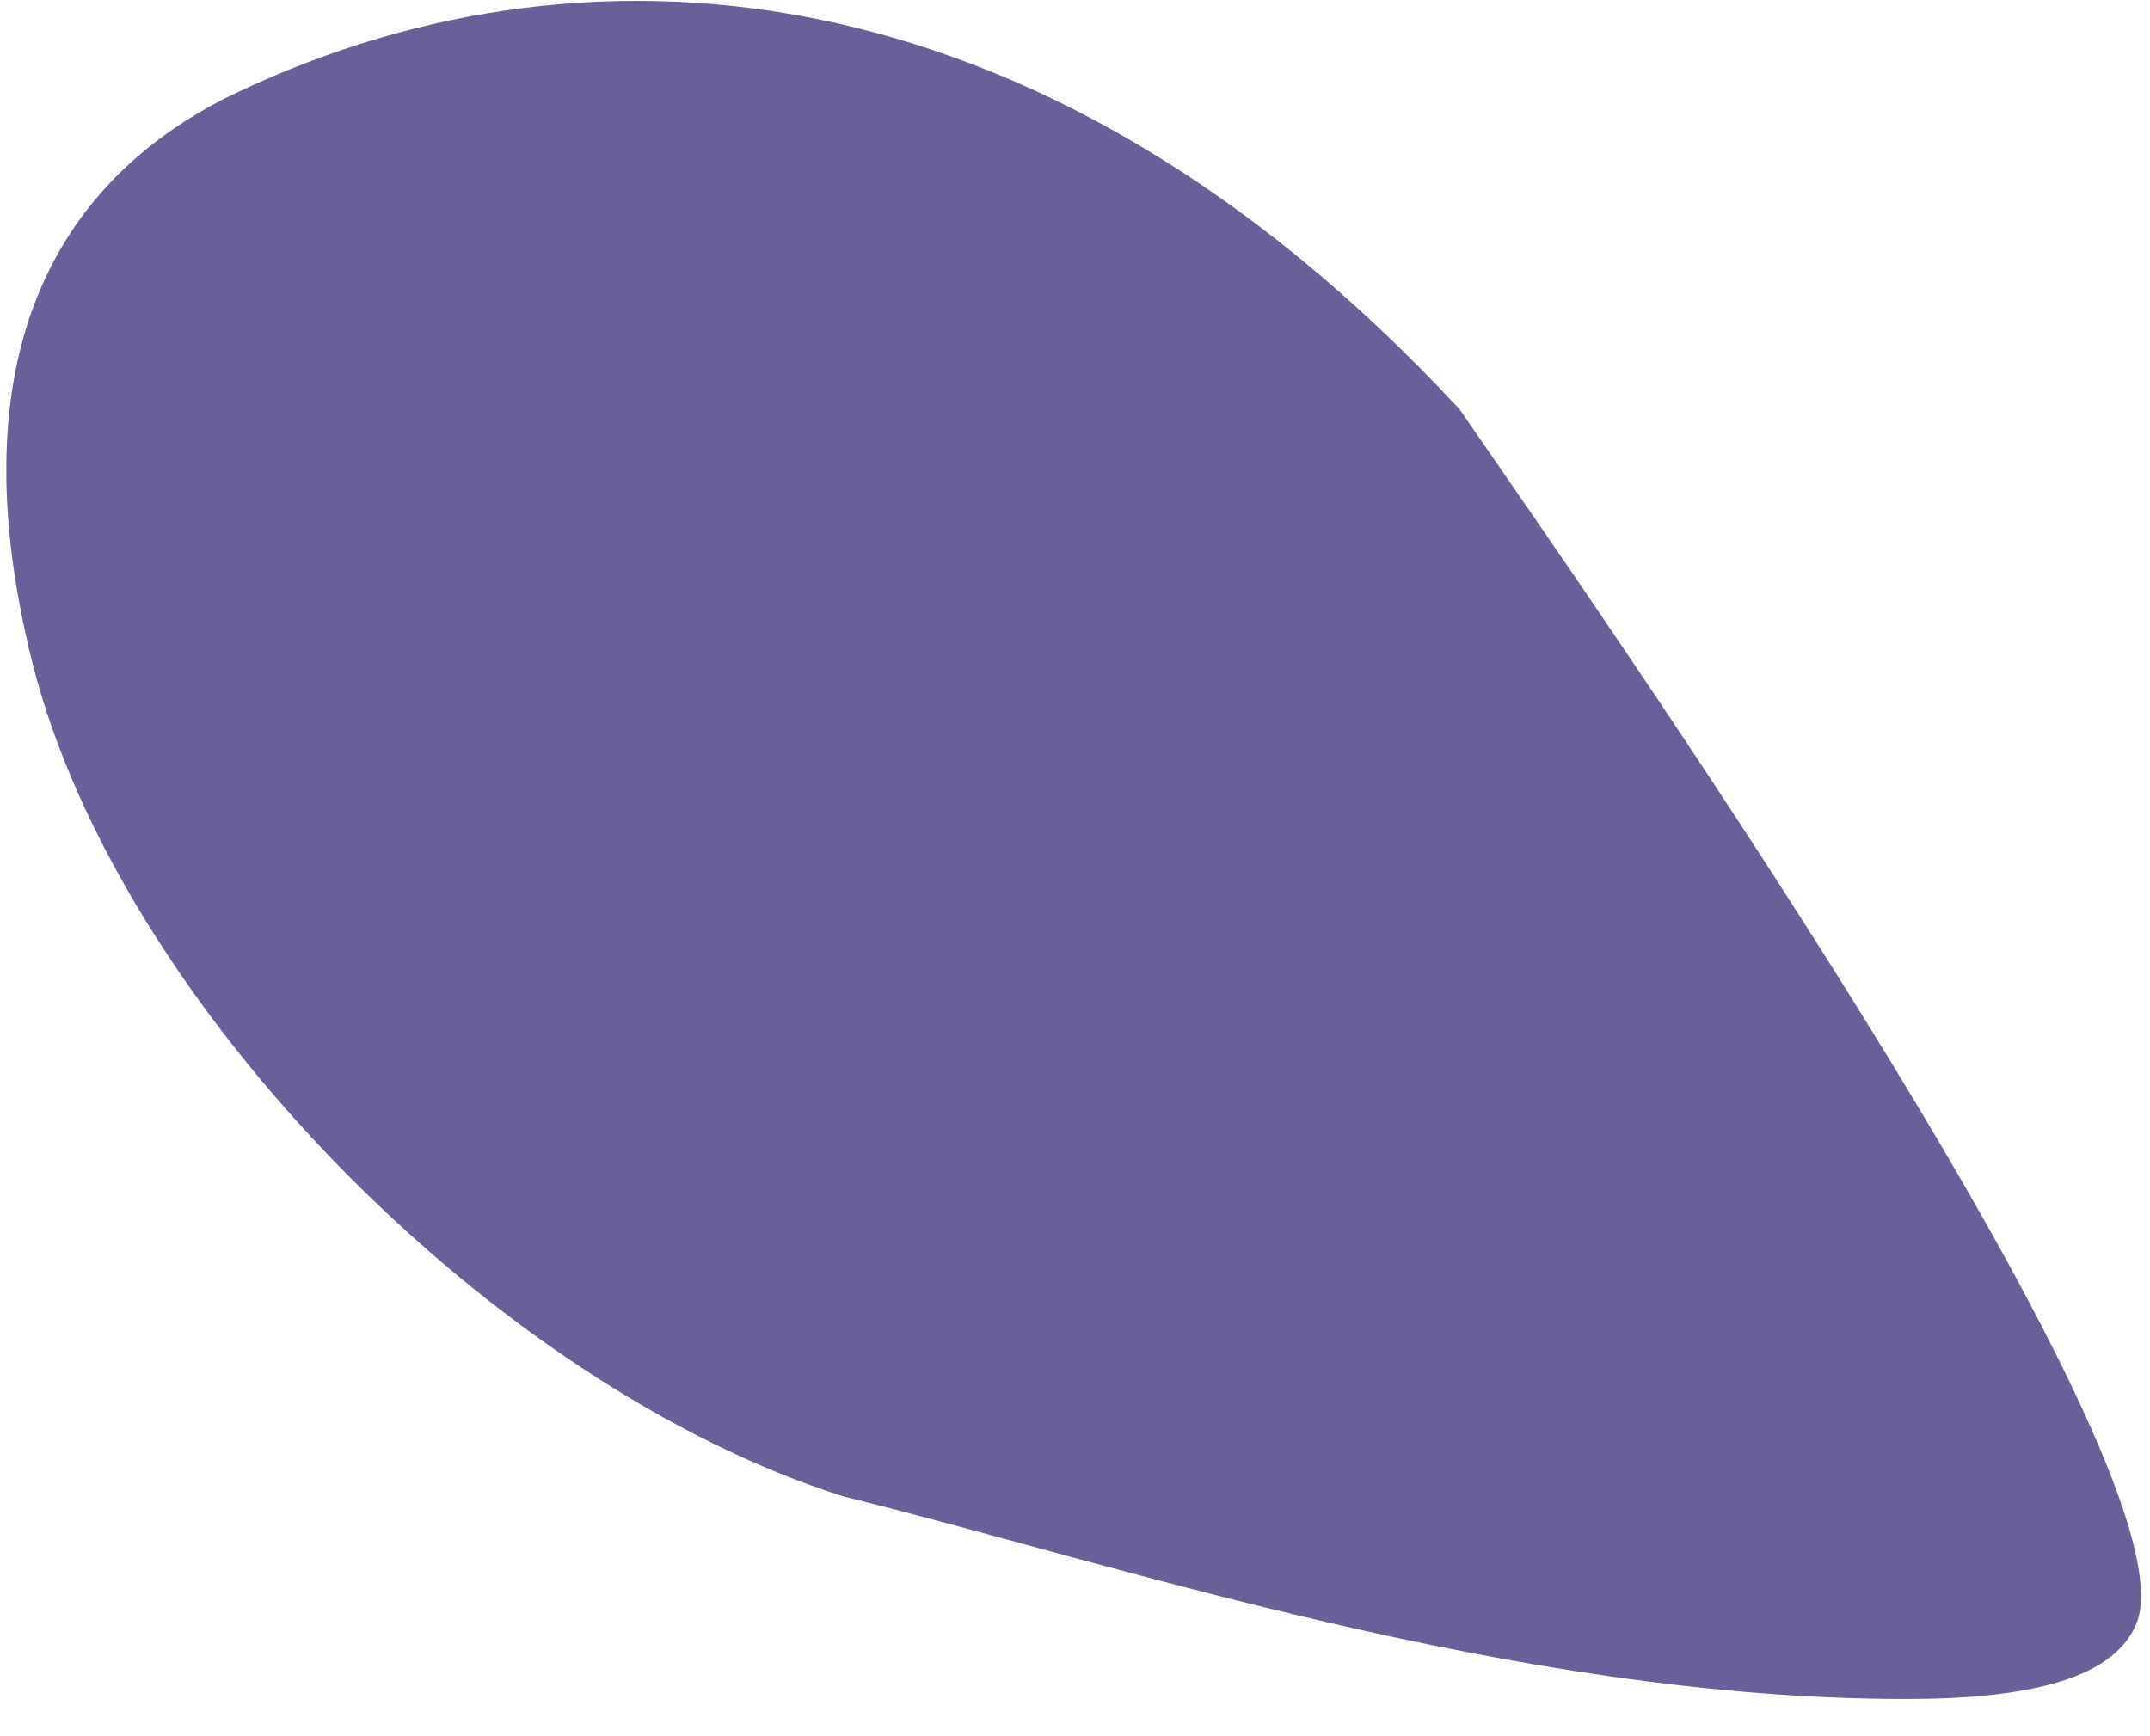 <svg width="52" height="42" viewBox="0 0 52 42" xmlns="http://www.w3.org/2000/svg"><title>Artboard</title><desc>Created with Sketch.</desc><path d="M35.3 9.9c-10.2-11-21.4-11.7-29.9-7.5-3.3 1.7-6.7 5.4-4.6 13.7 2.1 8.2 11.1 17.4 19.6 20.1 6.5 1.6 16.2 4.9 25.7 4.9 3 0 5.1-.5 5.6-1.9 1.3-4-13.3-24.8-16.4-29.3z" fill="#6A5F99"/></svg>